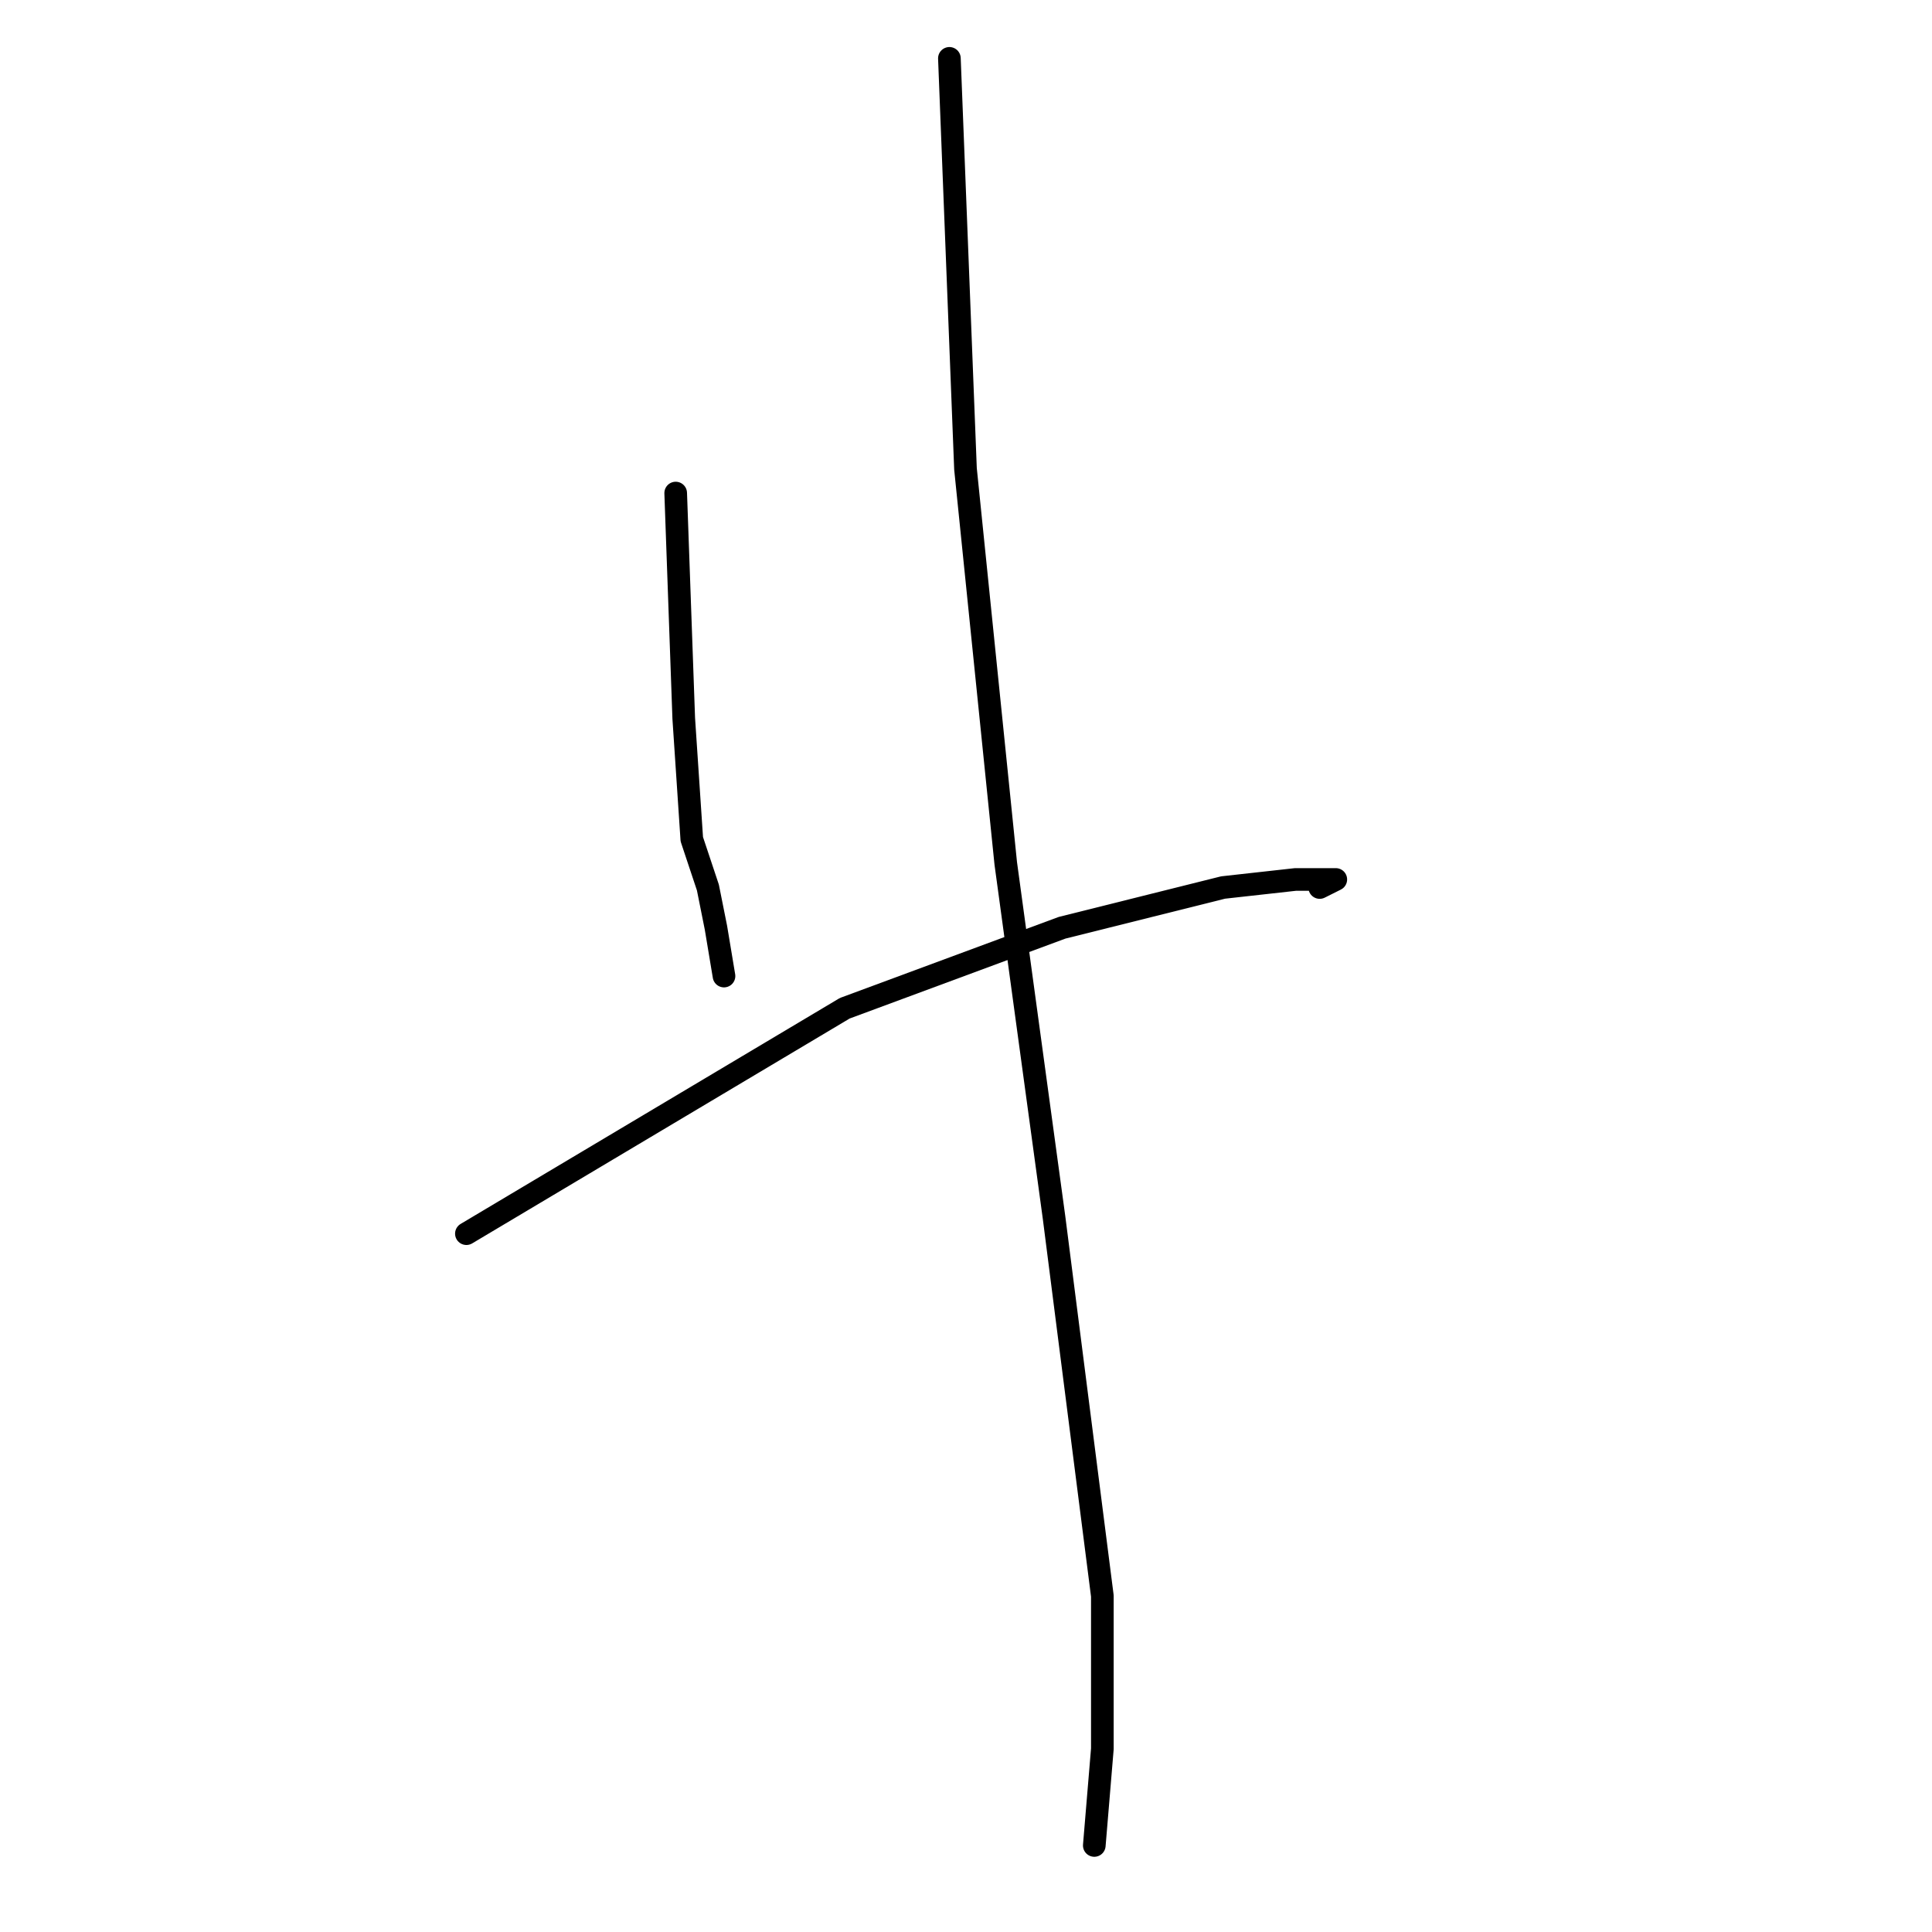 <?xml version="1.0" standalone="no"?>
    <svg width="256" height="256" xmlns="http://www.w3.org/2000/svg" version="1.1">
    <polyline stroke="black" stroke-width="3" stroke-linecap="round" fill="transparent" stroke-linejoin="round" points="89.533 65.333 90.6 95.2 91.667 111.2 93.8 117.6 94.867 122.933 95.933 129.333 95.933 129.333 " />
        <polyline stroke="black" stroke-width="3" stroke-linecap="round" fill="transparent" stroke-linejoin="round" points="61.8 163.467 111.933 133.6 140.733 122.933 162.067 117.6 171.667 116.533 174.867 116.533 177 116.533 174.867 117.6 174.867 117.6 " />
        <polyline stroke="black" stroke-width="3" stroke-linecap="round" fill="transparent" stroke-linejoin="round" points="125.8 7.733 127.933 62.133 133.267 114.4 139.667 161.333 146.067 211.467 146.067 231.733 145 244.533 145 244.533 " />
        </svg>